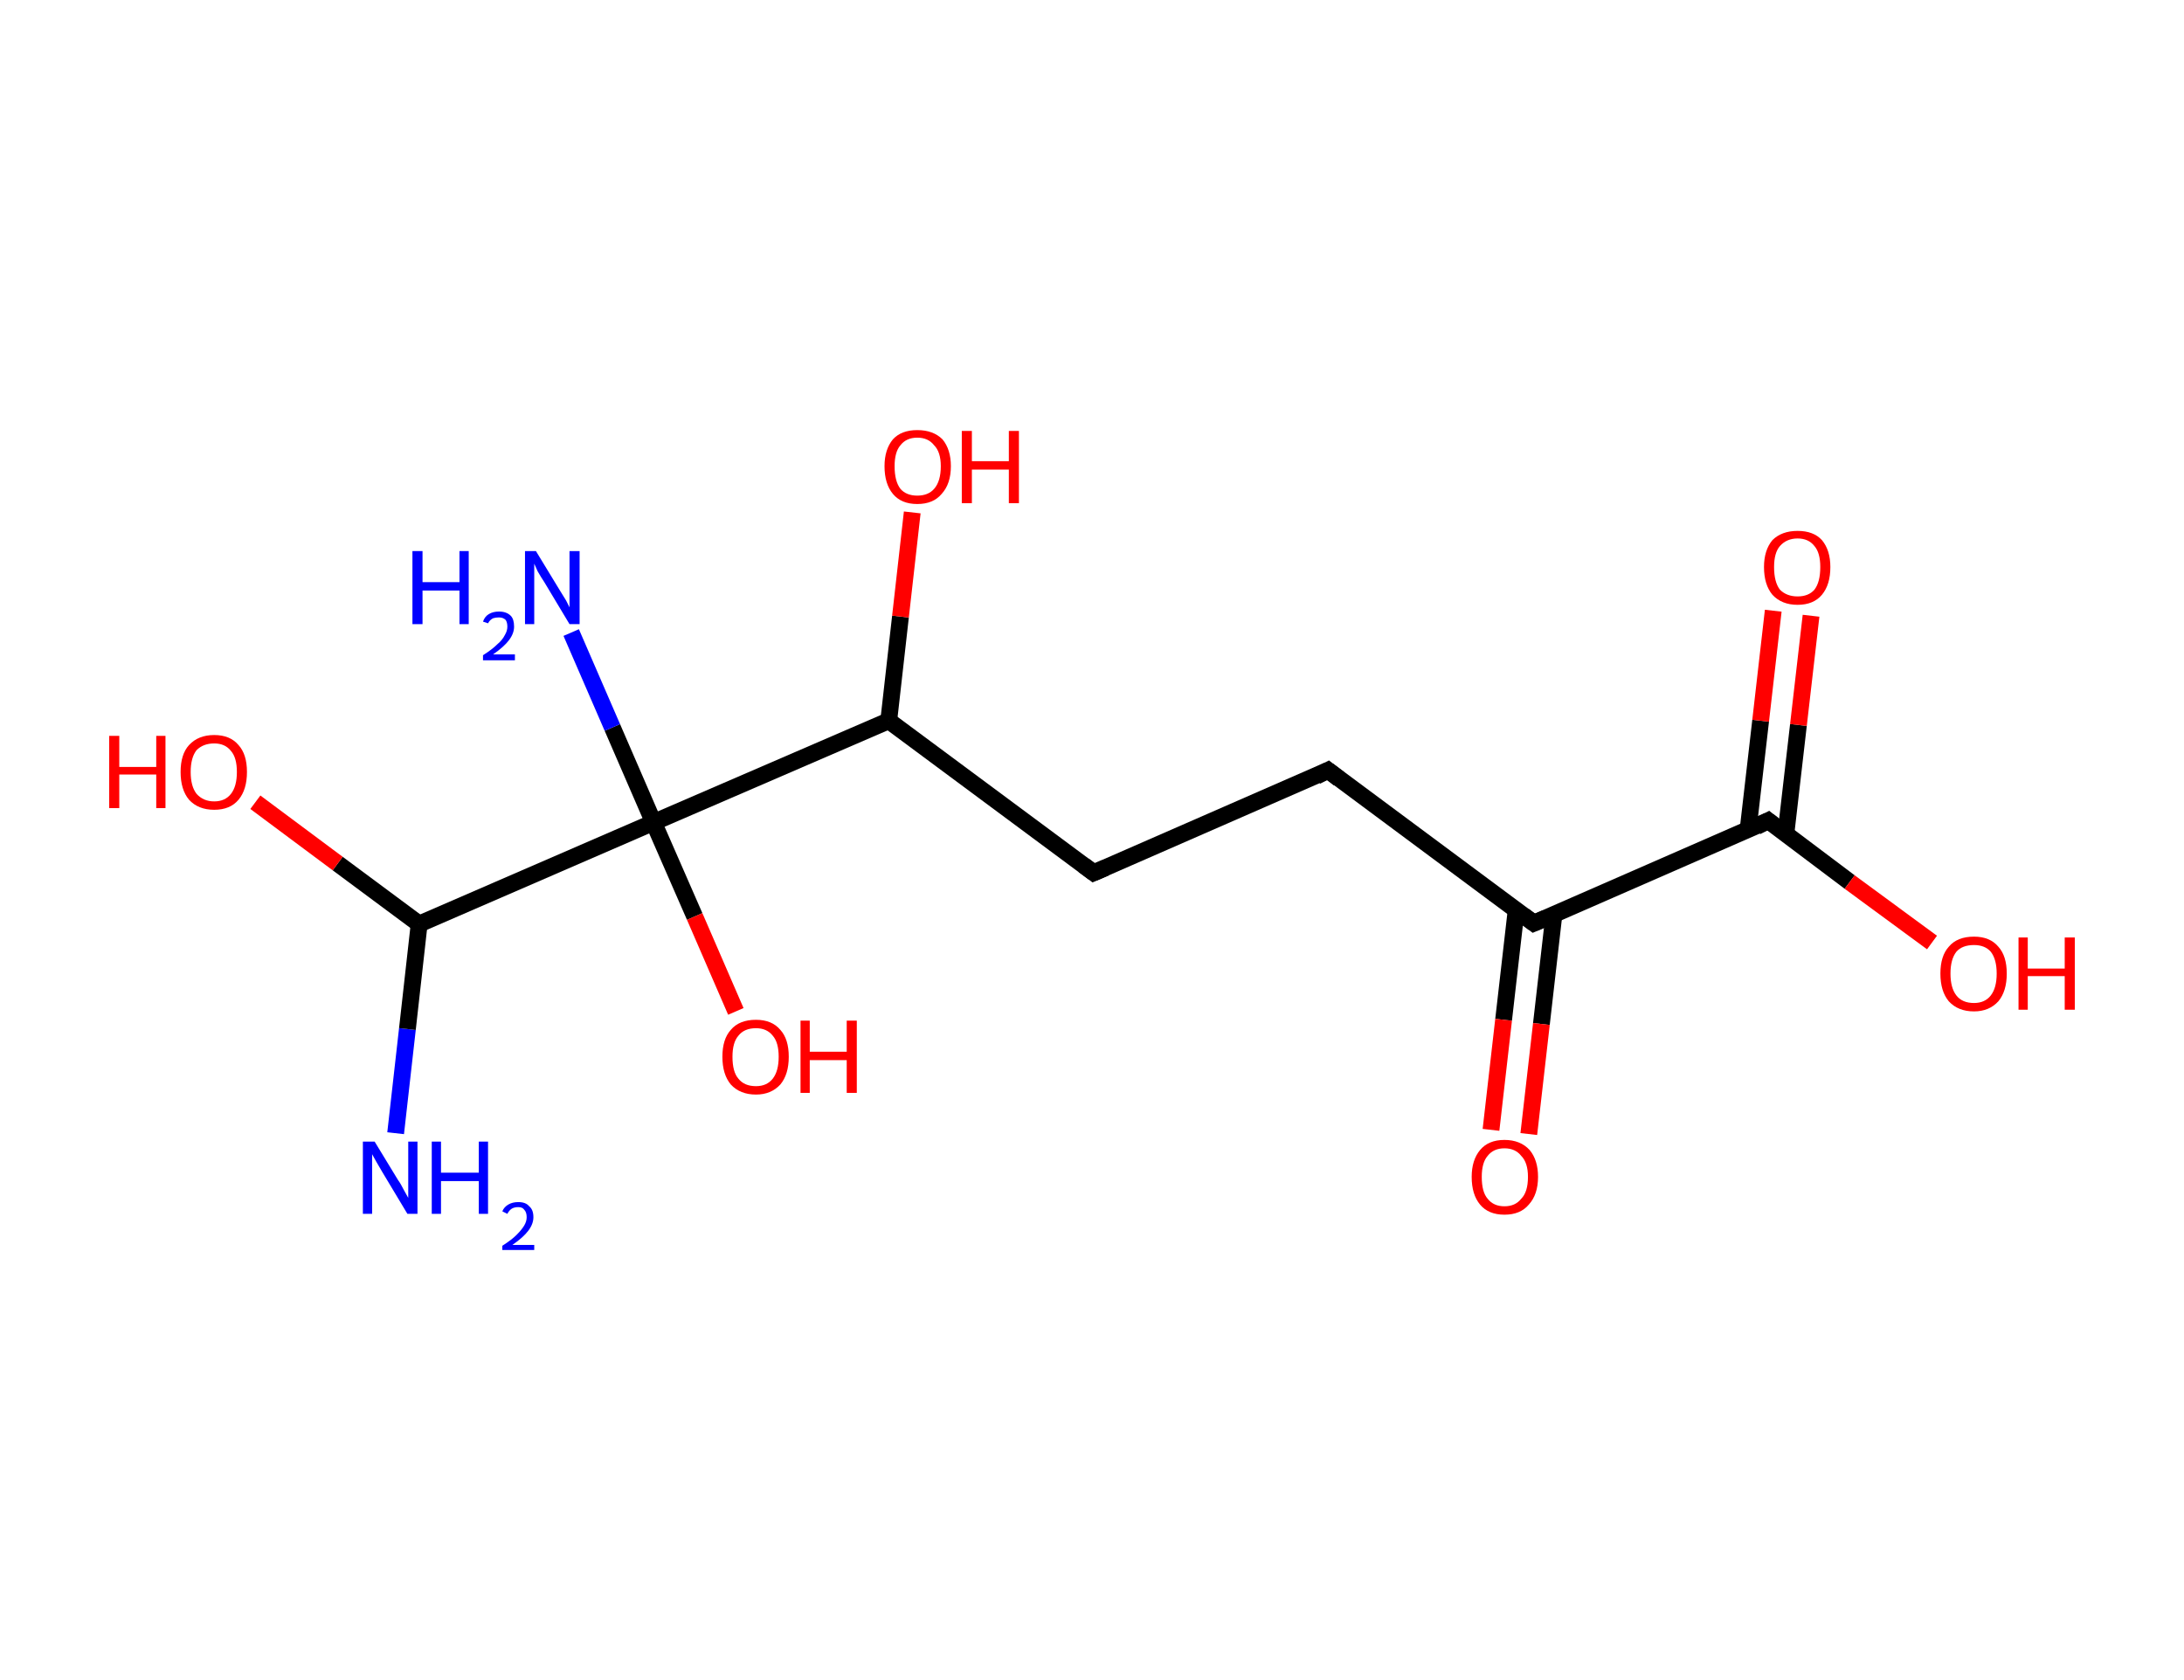 <?xml version='1.0' encoding='ASCII' standalone='yes'?>
<svg xmlns="http://www.w3.org/2000/svg" xmlns:rdkit="http://www.rdkit.org/xml" xmlns:xlink="http://www.w3.org/1999/xlink" version="1.1" baseProfile="full" xml:space="preserve" width="260px" height="200px" viewBox="0 0 260 200">
<!-- END OF HEADER -->
<rect style="opacity:1.0;fill:#FFFFFF;stroke:none" width="260.0" height="200.0" x="0.0" y="0.0"> </rect>
<path class="bond-0 atom-0 atom-1" d="M 47.1,134.9 L 48.5,122.5" style="fill:none;fill-rule:evenodd;stroke:#0000FF;stroke-width:2.0px;stroke-linecap:butt;stroke-linejoin:miter;stroke-opacity:1"/>
<path class="bond-0 atom-0 atom-1" d="M 48.5,122.5 L 49.9,110.0" style="fill:none;fill-rule:evenodd;stroke:#000000;stroke-width:2.0px;stroke-linecap:butt;stroke-linejoin:miter;stroke-opacity:1"/>
<path class="bond-1 atom-1 atom-2" d="M 49.9,110.0 L 40.2,102.8" style="fill:none;fill-rule:evenodd;stroke:#000000;stroke-width:2.0px;stroke-linecap:butt;stroke-linejoin:miter;stroke-opacity:1"/>
<path class="bond-1 atom-1 atom-2" d="M 40.2,102.8 L 30.4,95.5" style="fill:none;fill-rule:evenodd;stroke:#FF0000;stroke-width:2.0px;stroke-linecap:butt;stroke-linejoin:miter;stroke-opacity:1"/>
<path class="bond-2 atom-1 atom-3" d="M 49.9,110.0 L 77.8,97.9" style="fill:none;fill-rule:evenodd;stroke:#000000;stroke-width:2.0px;stroke-linecap:butt;stroke-linejoin:miter;stroke-opacity:1"/>
<path class="bond-3 atom-3 atom-4" d="M 77.8,97.9 L 72.9,86.6" style="fill:none;fill-rule:evenodd;stroke:#000000;stroke-width:2.0px;stroke-linecap:butt;stroke-linejoin:miter;stroke-opacity:1"/>
<path class="bond-3 atom-3 atom-4" d="M 72.9,86.6 L 68.0,75.3" style="fill:none;fill-rule:evenodd;stroke:#0000FF;stroke-width:2.0px;stroke-linecap:butt;stroke-linejoin:miter;stroke-opacity:1"/>
<path class="bond-4 atom-3 atom-5" d="M 77.8,97.9 L 82.7,109.1" style="fill:none;fill-rule:evenodd;stroke:#000000;stroke-width:2.0px;stroke-linecap:butt;stroke-linejoin:miter;stroke-opacity:1"/>
<path class="bond-4 atom-3 atom-5" d="M 82.7,109.1 L 87.6,120.4" style="fill:none;fill-rule:evenodd;stroke:#FF0000;stroke-width:2.0px;stroke-linecap:butt;stroke-linejoin:miter;stroke-opacity:1"/>
<path class="bond-5 atom-3 atom-6" d="M 77.8,97.9 L 105.8,85.8" style="fill:none;fill-rule:evenodd;stroke:#000000;stroke-width:2.0px;stroke-linecap:butt;stroke-linejoin:miter;stroke-opacity:1"/>
<path class="bond-6 atom-6 atom-7" d="M 105.8,85.8 L 107.2,73.4" style="fill:none;fill-rule:evenodd;stroke:#000000;stroke-width:2.0px;stroke-linecap:butt;stroke-linejoin:miter;stroke-opacity:1"/>
<path class="bond-6 atom-6 atom-7" d="M 107.2,73.4 L 108.6,61.0" style="fill:none;fill-rule:evenodd;stroke:#FF0000;stroke-width:2.0px;stroke-linecap:butt;stroke-linejoin:miter;stroke-opacity:1"/>
<path class="bond-7 atom-6 atom-8" d="M 105.8,85.8 L 130.2,103.9" style="fill:none;fill-rule:evenodd;stroke:#000000;stroke-width:2.0px;stroke-linecap:butt;stroke-linejoin:miter;stroke-opacity:1"/>
<path class="bond-8 atom-8 atom-9" d="M 130.2,103.9 L 158.1,91.7" style="fill:none;fill-rule:evenodd;stroke:#000000;stroke-width:2.0px;stroke-linecap:butt;stroke-linejoin:miter;stroke-opacity:1"/>
<path class="bond-9 atom-9 atom-10" d="M 158.1,91.7 L 182.6,109.9" style="fill:none;fill-rule:evenodd;stroke:#000000;stroke-width:2.0px;stroke-linecap:butt;stroke-linejoin:miter;stroke-opacity:1"/>
<path class="bond-10 atom-10 atom-11" d="M 180.5,108.3 L 179.0,121.4" style="fill:none;fill-rule:evenodd;stroke:#000000;stroke-width:2.0px;stroke-linecap:butt;stroke-linejoin:miter;stroke-opacity:1"/>
<path class="bond-10 atom-10 atom-11" d="M 179.0,121.4 L 177.5,134.5" style="fill:none;fill-rule:evenodd;stroke:#FF0000;stroke-width:2.0px;stroke-linecap:butt;stroke-linejoin:miter;stroke-opacity:1"/>
<path class="bond-10 atom-10 atom-11" d="M 185.0,108.8 L 183.5,121.9" style="fill:none;fill-rule:evenodd;stroke:#000000;stroke-width:2.0px;stroke-linecap:butt;stroke-linejoin:miter;stroke-opacity:1"/>
<path class="bond-10 atom-10 atom-11" d="M 183.5,121.9 L 182.0,135.0" style="fill:none;fill-rule:evenodd;stroke:#FF0000;stroke-width:2.0px;stroke-linecap:butt;stroke-linejoin:miter;stroke-opacity:1"/>
<path class="bond-11 atom-10 atom-12" d="M 182.6,109.9 L 210.5,97.7" style="fill:none;fill-rule:evenodd;stroke:#000000;stroke-width:2.0px;stroke-linecap:butt;stroke-linejoin:miter;stroke-opacity:1"/>
<path class="bond-12 atom-12 atom-13" d="M 212.6,99.3 L 214.1,86.3" style="fill:none;fill-rule:evenodd;stroke:#000000;stroke-width:2.0px;stroke-linecap:butt;stroke-linejoin:miter;stroke-opacity:1"/>
<path class="bond-12 atom-12 atom-13" d="M 214.1,86.3 L 215.6,73.3" style="fill:none;fill-rule:evenodd;stroke:#FF0000;stroke-width:2.0px;stroke-linecap:butt;stroke-linejoin:miter;stroke-opacity:1"/>
<path class="bond-12 atom-12 atom-13" d="M 208.1,98.8 L 209.6,85.8" style="fill:none;fill-rule:evenodd;stroke:#000000;stroke-width:2.0px;stroke-linecap:butt;stroke-linejoin:miter;stroke-opacity:1"/>
<path class="bond-12 atom-12 atom-13" d="M 209.6,85.8 L 211.1,72.7" style="fill:none;fill-rule:evenodd;stroke:#FF0000;stroke-width:2.0px;stroke-linecap:butt;stroke-linejoin:miter;stroke-opacity:1"/>
<path class="bond-13 atom-12 atom-14" d="M 210.5,97.7 L 220.2,105.0" style="fill:none;fill-rule:evenodd;stroke:#000000;stroke-width:2.0px;stroke-linecap:butt;stroke-linejoin:miter;stroke-opacity:1"/>
<path class="bond-13 atom-12 atom-14" d="M 220.2,105.0 L 230.0,112.2" style="fill:none;fill-rule:evenodd;stroke:#FF0000;stroke-width:2.0px;stroke-linecap:butt;stroke-linejoin:miter;stroke-opacity:1"/>
<path d="M 129.0,103.0 L 130.2,103.9 L 131.6,103.3" style="fill:none;stroke:#000000;stroke-width:2.0px;stroke-linecap:butt;stroke-linejoin:miter;stroke-opacity:1;"/>
<path d="M 156.7,92.4 L 158.1,91.7 L 159.4,92.7" style="fill:none;stroke:#000000;stroke-width:2.0px;stroke-linecap:butt;stroke-linejoin:miter;stroke-opacity:1;"/>
<path d="M 181.4,109.0 L 182.6,109.9 L 184.0,109.3" style="fill:none;stroke:#000000;stroke-width:2.0px;stroke-linecap:butt;stroke-linejoin:miter;stroke-opacity:1;"/>
<path d="M 209.1,98.4 L 210.5,97.7 L 211.0,98.1" style="fill:none;stroke:#000000;stroke-width:2.0px;stroke-linecap:butt;stroke-linejoin:miter;stroke-opacity:1;"/>
<path class="atom-0" d="M 44.6 135.9 L 47.4 140.5 Q 47.7 140.9, 48.1 141.7 Q 48.6 142.6, 48.6 142.6 L 48.6 135.9 L 49.7 135.9 L 49.7 144.5 L 48.5 144.5 L 45.5 139.5 Q 45.2 139.0, 44.8 138.3 Q 44.4 137.6, 44.3 137.4 L 44.3 144.5 L 43.2 144.5 L 43.2 135.9 L 44.6 135.9 " fill="#0000FF"/>
<path class="atom-0" d="M 51.4 135.9 L 52.5 135.9 L 52.5 139.6 L 57.0 139.6 L 57.0 135.9 L 58.1 135.9 L 58.1 144.5 L 57.0 144.5 L 57.0 140.6 L 52.5 140.6 L 52.5 144.5 L 51.4 144.5 L 51.4 135.9 " fill="#0000FF"/>
<path class="atom-0" d="M 59.8 144.2 Q 60.0 143.7, 60.5 143.4 Q 61.0 143.1, 61.7 143.1 Q 62.6 143.1, 63.0 143.6 Q 63.5 144.0, 63.5 144.9 Q 63.5 145.7, 62.9 146.5 Q 62.3 147.3, 61.0 148.2 L 63.6 148.2 L 63.6 148.8 L 59.8 148.8 L 59.8 148.3 Q 60.9 147.6, 61.5 147.0 Q 62.1 146.4, 62.4 145.9 Q 62.7 145.4, 62.7 144.9 Q 62.7 144.3, 62.4 144.0 Q 62.2 143.7, 61.7 143.7 Q 61.2 143.7, 60.9 143.9 Q 60.6 144.1, 60.4 144.5 L 59.8 144.2 " fill="#0000FF"/>
<path class="atom-2" d="M 13.0 87.6 L 14.2 87.6 L 14.2 91.3 L 18.6 91.3 L 18.6 87.6 L 19.7 87.6 L 19.7 96.2 L 18.6 96.2 L 18.6 92.2 L 14.2 92.2 L 14.2 96.2 L 13.0 96.2 L 13.0 87.6 " fill="#FF0000"/>
<path class="atom-2" d="M 21.5 91.9 Q 21.5 89.8, 22.5 88.7 Q 23.6 87.5, 25.5 87.5 Q 27.4 87.5, 28.4 88.7 Q 29.4 89.8, 29.4 91.9 Q 29.4 94.0, 28.4 95.2 Q 27.4 96.4, 25.5 96.4 Q 23.6 96.4, 22.5 95.2 Q 21.5 94.0, 21.5 91.9 M 25.5 95.4 Q 26.8 95.4, 27.5 94.5 Q 28.2 93.6, 28.2 91.9 Q 28.2 90.2, 27.5 89.4 Q 26.8 88.5, 25.5 88.5 Q 24.2 88.5, 23.4 89.3 Q 22.7 90.2, 22.7 91.9 Q 22.7 93.6, 23.4 94.5 Q 24.2 95.4, 25.5 95.4 " fill="#FF0000"/>
<path class="atom-4" d="M 49.1 65.6 L 50.3 65.6 L 50.3 69.3 L 54.7 69.3 L 54.7 65.6 L 55.8 65.6 L 55.8 74.3 L 54.7 74.3 L 54.7 70.3 L 50.3 70.3 L 50.3 74.3 L 49.1 74.3 L 49.1 65.6 " fill="#0000FF"/>
<path class="atom-4" d="M 57.5 74.0 Q 57.7 73.4, 58.2 73.1 Q 58.7 72.8, 59.4 72.8 Q 60.3 72.8, 60.8 73.3 Q 61.2 73.7, 61.2 74.6 Q 61.2 75.4, 60.6 76.2 Q 60.0 77.0, 58.7 77.9 L 61.3 77.9 L 61.3 78.6 L 57.5 78.6 L 57.5 78.0 Q 58.6 77.3, 59.2 76.7 Q 59.8 76.2, 60.1 75.6 Q 60.4 75.1, 60.4 74.6 Q 60.4 74.1, 60.2 73.8 Q 59.9 73.5, 59.4 73.5 Q 59.0 73.5, 58.7 73.6 Q 58.3 73.8, 58.1 74.2 L 57.5 74.0 " fill="#0000FF"/>
<path class="atom-4" d="M 63.8 65.6 L 66.6 70.2 Q 66.9 70.7, 67.4 71.5 Q 67.8 72.3, 67.8 72.3 L 67.8 65.6 L 69.0 65.6 L 69.0 74.3 L 67.8 74.3 L 64.8 69.3 Q 64.4 68.7, 64.0 68.0 Q 63.7 67.3, 63.6 67.1 L 63.6 74.3 L 62.5 74.3 L 62.5 65.6 L 63.8 65.6 " fill="#0000FF"/>
<path class="atom-5" d="M 86.0 125.8 Q 86.0 123.7, 87.0 122.6 Q 88.0 121.4, 90.0 121.4 Q 91.9 121.4, 92.9 122.6 Q 93.9 123.7, 93.9 125.8 Q 93.9 127.9, 92.9 129.1 Q 91.8 130.3, 90.0 130.3 Q 88.1 130.3, 87.0 129.1 Q 86.0 127.9, 86.0 125.8 M 90.0 129.3 Q 91.3 129.3, 92.0 128.4 Q 92.7 127.5, 92.7 125.8 Q 92.7 124.1, 92.0 123.3 Q 91.3 122.4, 90.0 122.4 Q 88.6 122.4, 87.9 123.3 Q 87.2 124.1, 87.2 125.8 Q 87.2 127.6, 87.9 128.4 Q 88.6 129.3, 90.0 129.3 " fill="#FF0000"/>
<path class="atom-5" d="M 95.3 121.5 L 96.4 121.5 L 96.4 125.2 L 100.8 125.2 L 100.8 121.5 L 102.0 121.5 L 102.0 130.1 L 100.8 130.1 L 100.8 126.2 L 96.4 126.2 L 96.4 130.1 L 95.3 130.1 L 95.3 121.5 " fill="#FF0000"/>
<path class="atom-7" d="M 105.3 55.5 Q 105.3 53.5, 106.3 52.3 Q 107.3 51.2, 109.2 51.2 Q 111.1 51.2, 112.2 52.3 Q 113.2 53.5, 113.2 55.5 Q 113.2 57.6, 112.1 58.8 Q 111.1 60.0, 109.2 60.0 Q 107.3 60.0, 106.3 58.8 Q 105.3 57.6, 105.3 55.5 M 109.2 59.0 Q 110.5 59.0, 111.2 58.2 Q 112.0 57.3, 112.0 55.5 Q 112.0 53.8, 111.2 53.0 Q 110.5 52.1, 109.2 52.1 Q 107.9 52.1, 107.2 53.0 Q 106.5 53.8, 106.5 55.5 Q 106.5 57.3, 107.2 58.2 Q 107.9 59.0, 109.2 59.0 " fill="#FF0000"/>
<path class="atom-7" d="M 114.5 51.3 L 115.7 51.3 L 115.7 54.9 L 120.1 54.9 L 120.1 51.3 L 121.3 51.3 L 121.3 59.9 L 120.1 59.9 L 120.1 55.9 L 115.7 55.9 L 115.7 59.9 L 114.5 59.9 L 114.5 51.3 " fill="#FF0000"/>
<path class="atom-11" d="M 175.2 140.1 Q 175.2 138.1, 176.2 136.9 Q 177.2 135.7, 179.1 135.7 Q 181.0 135.7, 182.1 136.9 Q 183.1 138.1, 183.1 140.1 Q 183.1 142.2, 182.0 143.4 Q 181.0 144.6, 179.1 144.6 Q 177.2 144.6, 176.2 143.4 Q 175.2 142.2, 175.2 140.1 M 179.1 143.6 Q 180.4 143.6, 181.1 142.7 Q 181.9 141.9, 181.9 140.1 Q 181.9 138.4, 181.1 137.6 Q 180.4 136.7, 179.1 136.7 Q 177.8 136.7, 177.1 137.6 Q 176.4 138.4, 176.4 140.1 Q 176.4 141.9, 177.1 142.7 Q 177.8 143.6, 179.1 143.6 " fill="#FF0000"/>
<path class="atom-13" d="M 210.0 67.5 Q 210.0 65.5, 211.0 64.3 Q 212.1 63.2, 214.0 63.2 Q 215.9 63.2, 216.9 64.3 Q 217.9 65.5, 217.9 67.5 Q 217.9 69.6, 216.9 70.8 Q 215.9 72.0, 214.0 72.0 Q 212.1 72.0, 211.0 70.8 Q 210.0 69.6, 210.0 67.5 M 214.0 71.0 Q 215.3 71.0, 216.0 70.2 Q 216.7 69.3, 216.7 67.5 Q 216.7 65.8, 216.0 65.0 Q 215.3 64.1, 214.0 64.1 Q 212.7 64.1, 211.9 65.0 Q 211.2 65.8, 211.2 67.5 Q 211.2 69.3, 211.9 70.2 Q 212.7 71.0, 214.0 71.0 " fill="#FF0000"/>
<path class="atom-14" d="M 231.0 115.9 Q 231.0 113.8, 232.0 112.7 Q 233.0 111.5, 235.0 111.5 Q 236.9 111.5, 237.9 112.7 Q 238.9 113.8, 238.9 115.9 Q 238.9 118.0, 237.9 119.2 Q 236.8 120.4, 235.0 120.4 Q 233.1 120.4, 232.0 119.2 Q 231.0 118.0, 231.0 115.9 M 235.0 119.4 Q 236.3 119.4, 237.0 118.5 Q 237.7 117.6, 237.7 115.9 Q 237.7 114.2, 237.0 113.3 Q 236.3 112.5, 235.0 112.5 Q 233.6 112.5, 232.9 113.3 Q 232.2 114.2, 232.2 115.9 Q 232.2 117.6, 232.9 118.5 Q 233.6 119.4, 235.0 119.4 " fill="#FF0000"/>
<path class="atom-14" d="M 240.3 111.6 L 241.4 111.6 L 241.4 115.3 L 245.8 115.3 L 245.8 111.6 L 247.0 111.6 L 247.0 120.2 L 245.8 120.2 L 245.8 116.2 L 241.4 116.2 L 241.4 120.2 L 240.3 120.2 L 240.3 111.6 " fill="#FF0000"/>
</svg>
